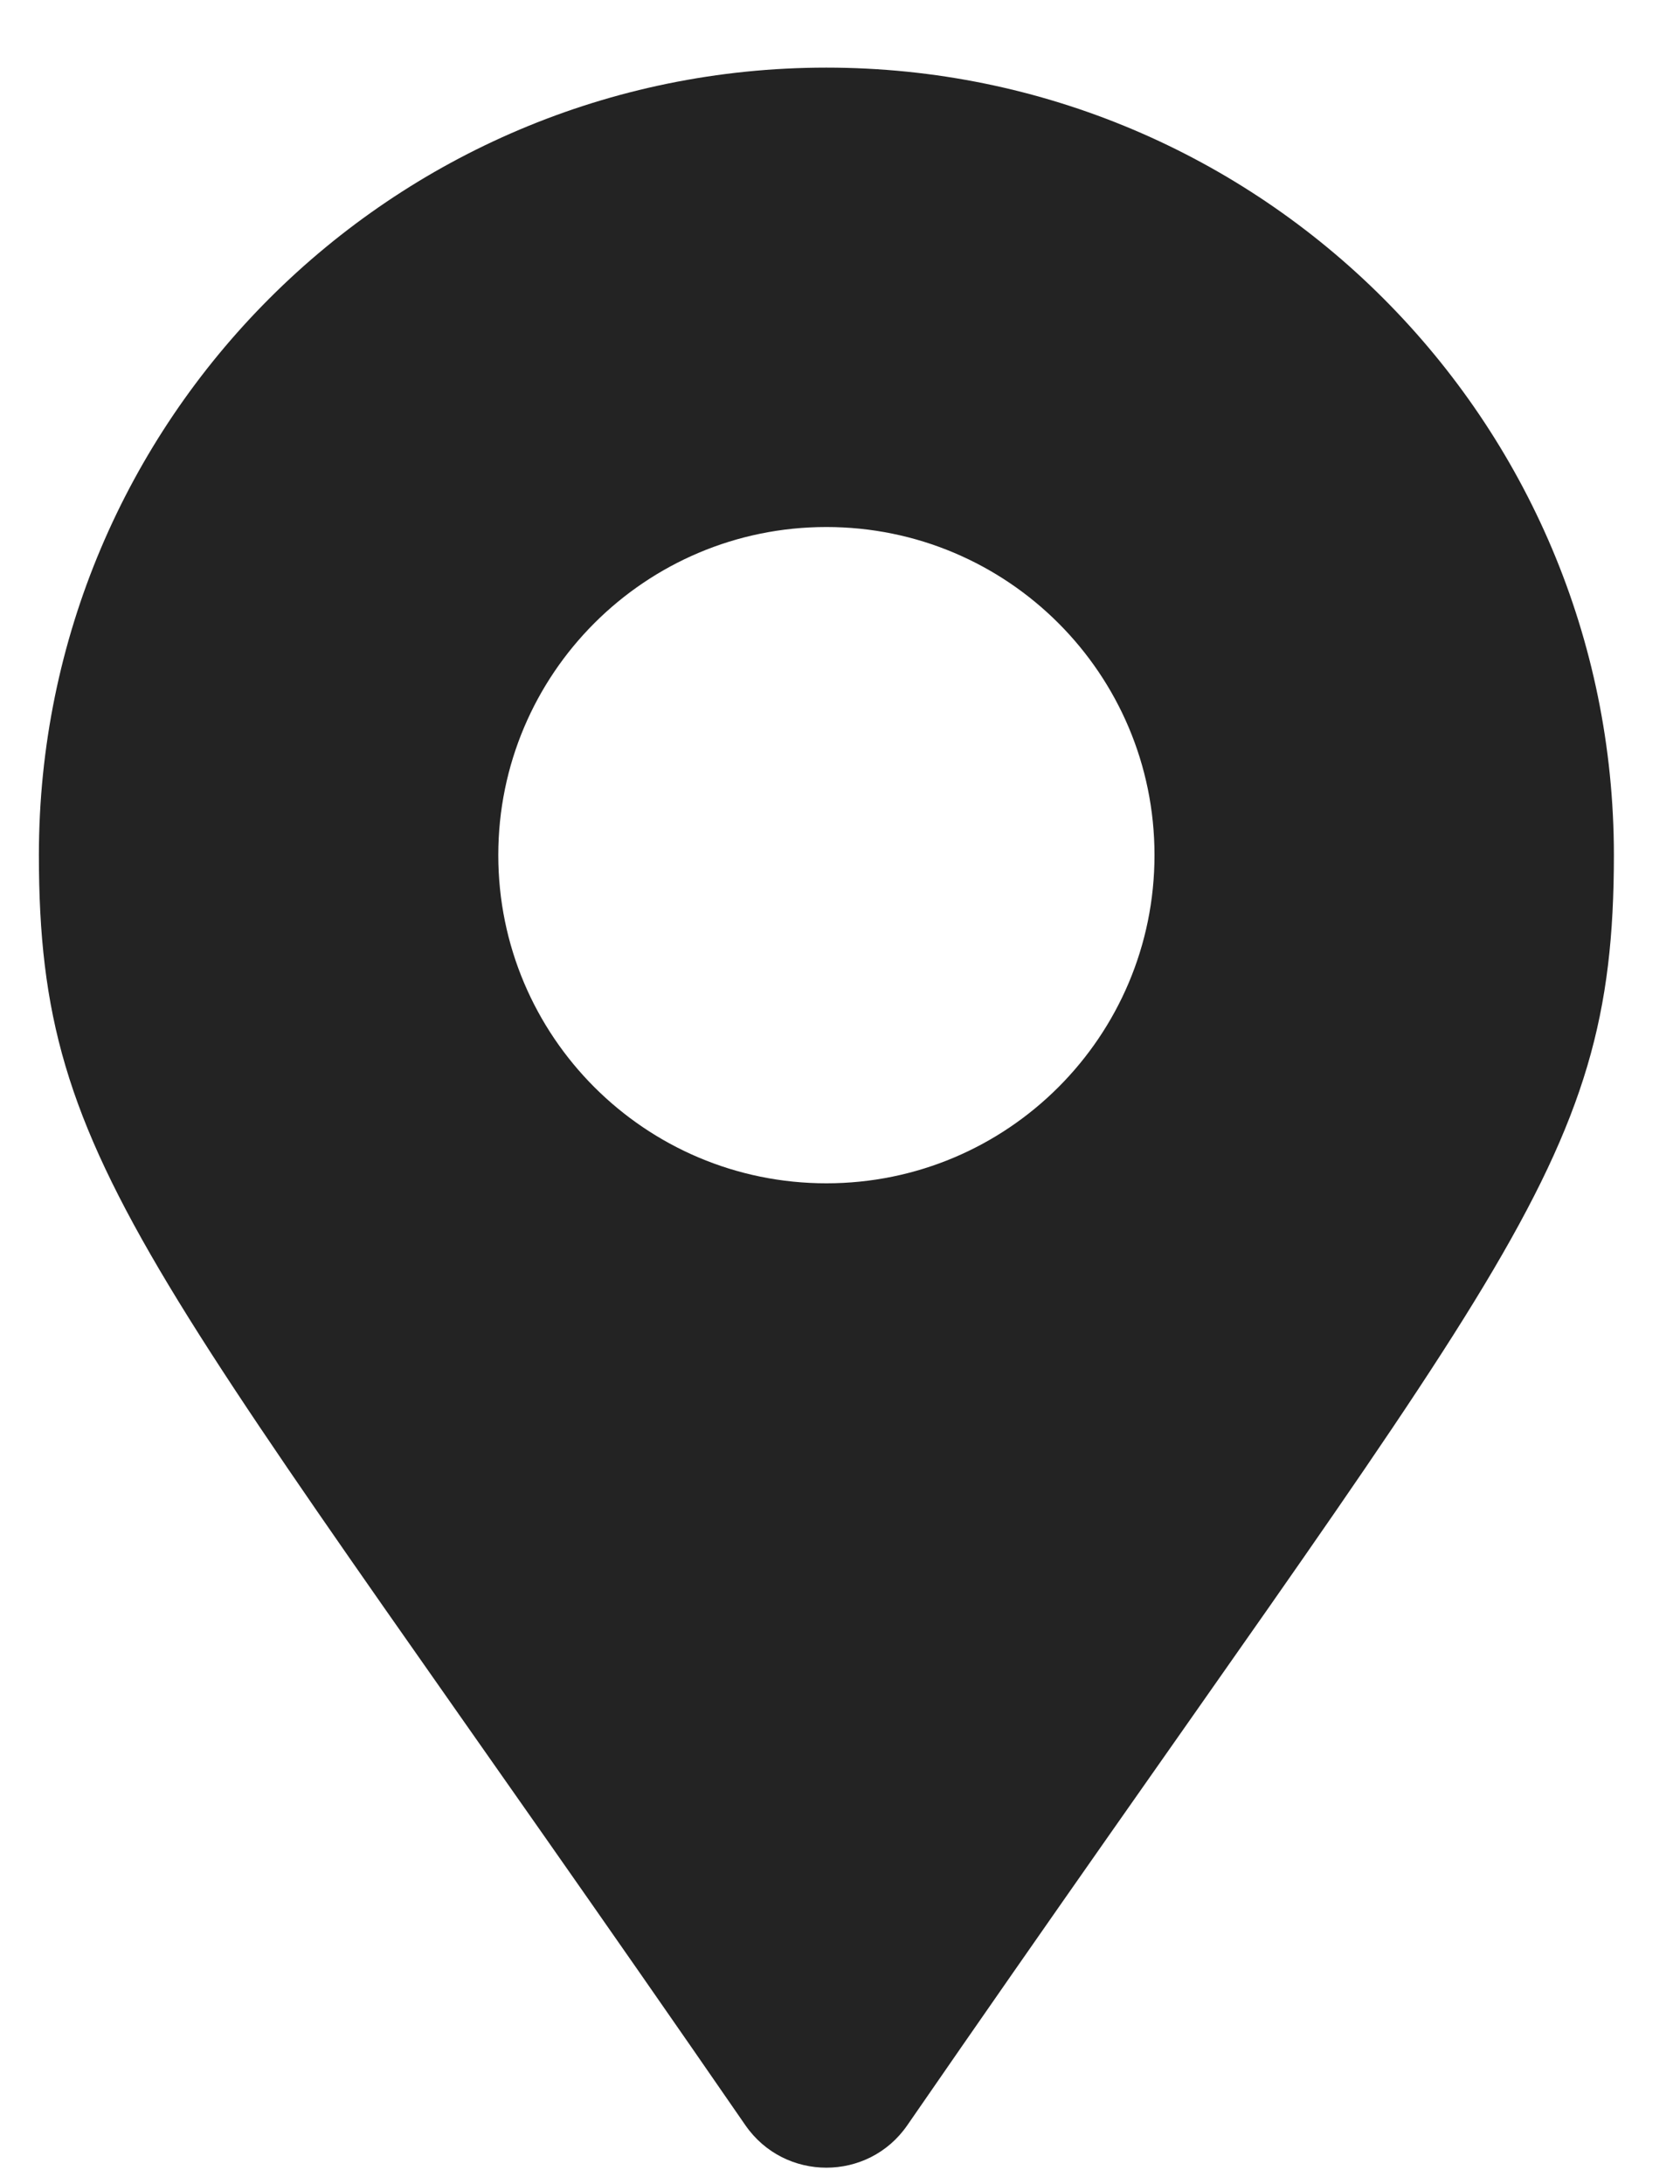 <svg width="20" height="26" viewBox="0 0 20 26" fill="none" xmlns="http://www.w3.org/2000/svg">
<path d="M8.874 25.301C1.78 15.016 0.463 13.96 0.463 10.18C0.463 5.003 4.66 0.805 9.838 0.805C15.016 0.805 19.213 5.003 19.213 10.18C19.213 13.96 17.896 15.016 10.801 25.301C10.336 25.974 9.34 25.974 8.874 25.301ZM9.838 14.087C11.995 14.087 13.744 12.338 13.744 10.18C13.744 8.023 11.995 6.274 9.838 6.274C7.681 6.274 5.932 8.023 5.932 10.18C5.932 12.338 7.681 14.087 9.838 14.087Z" fill="#232323"/>
</svg>
